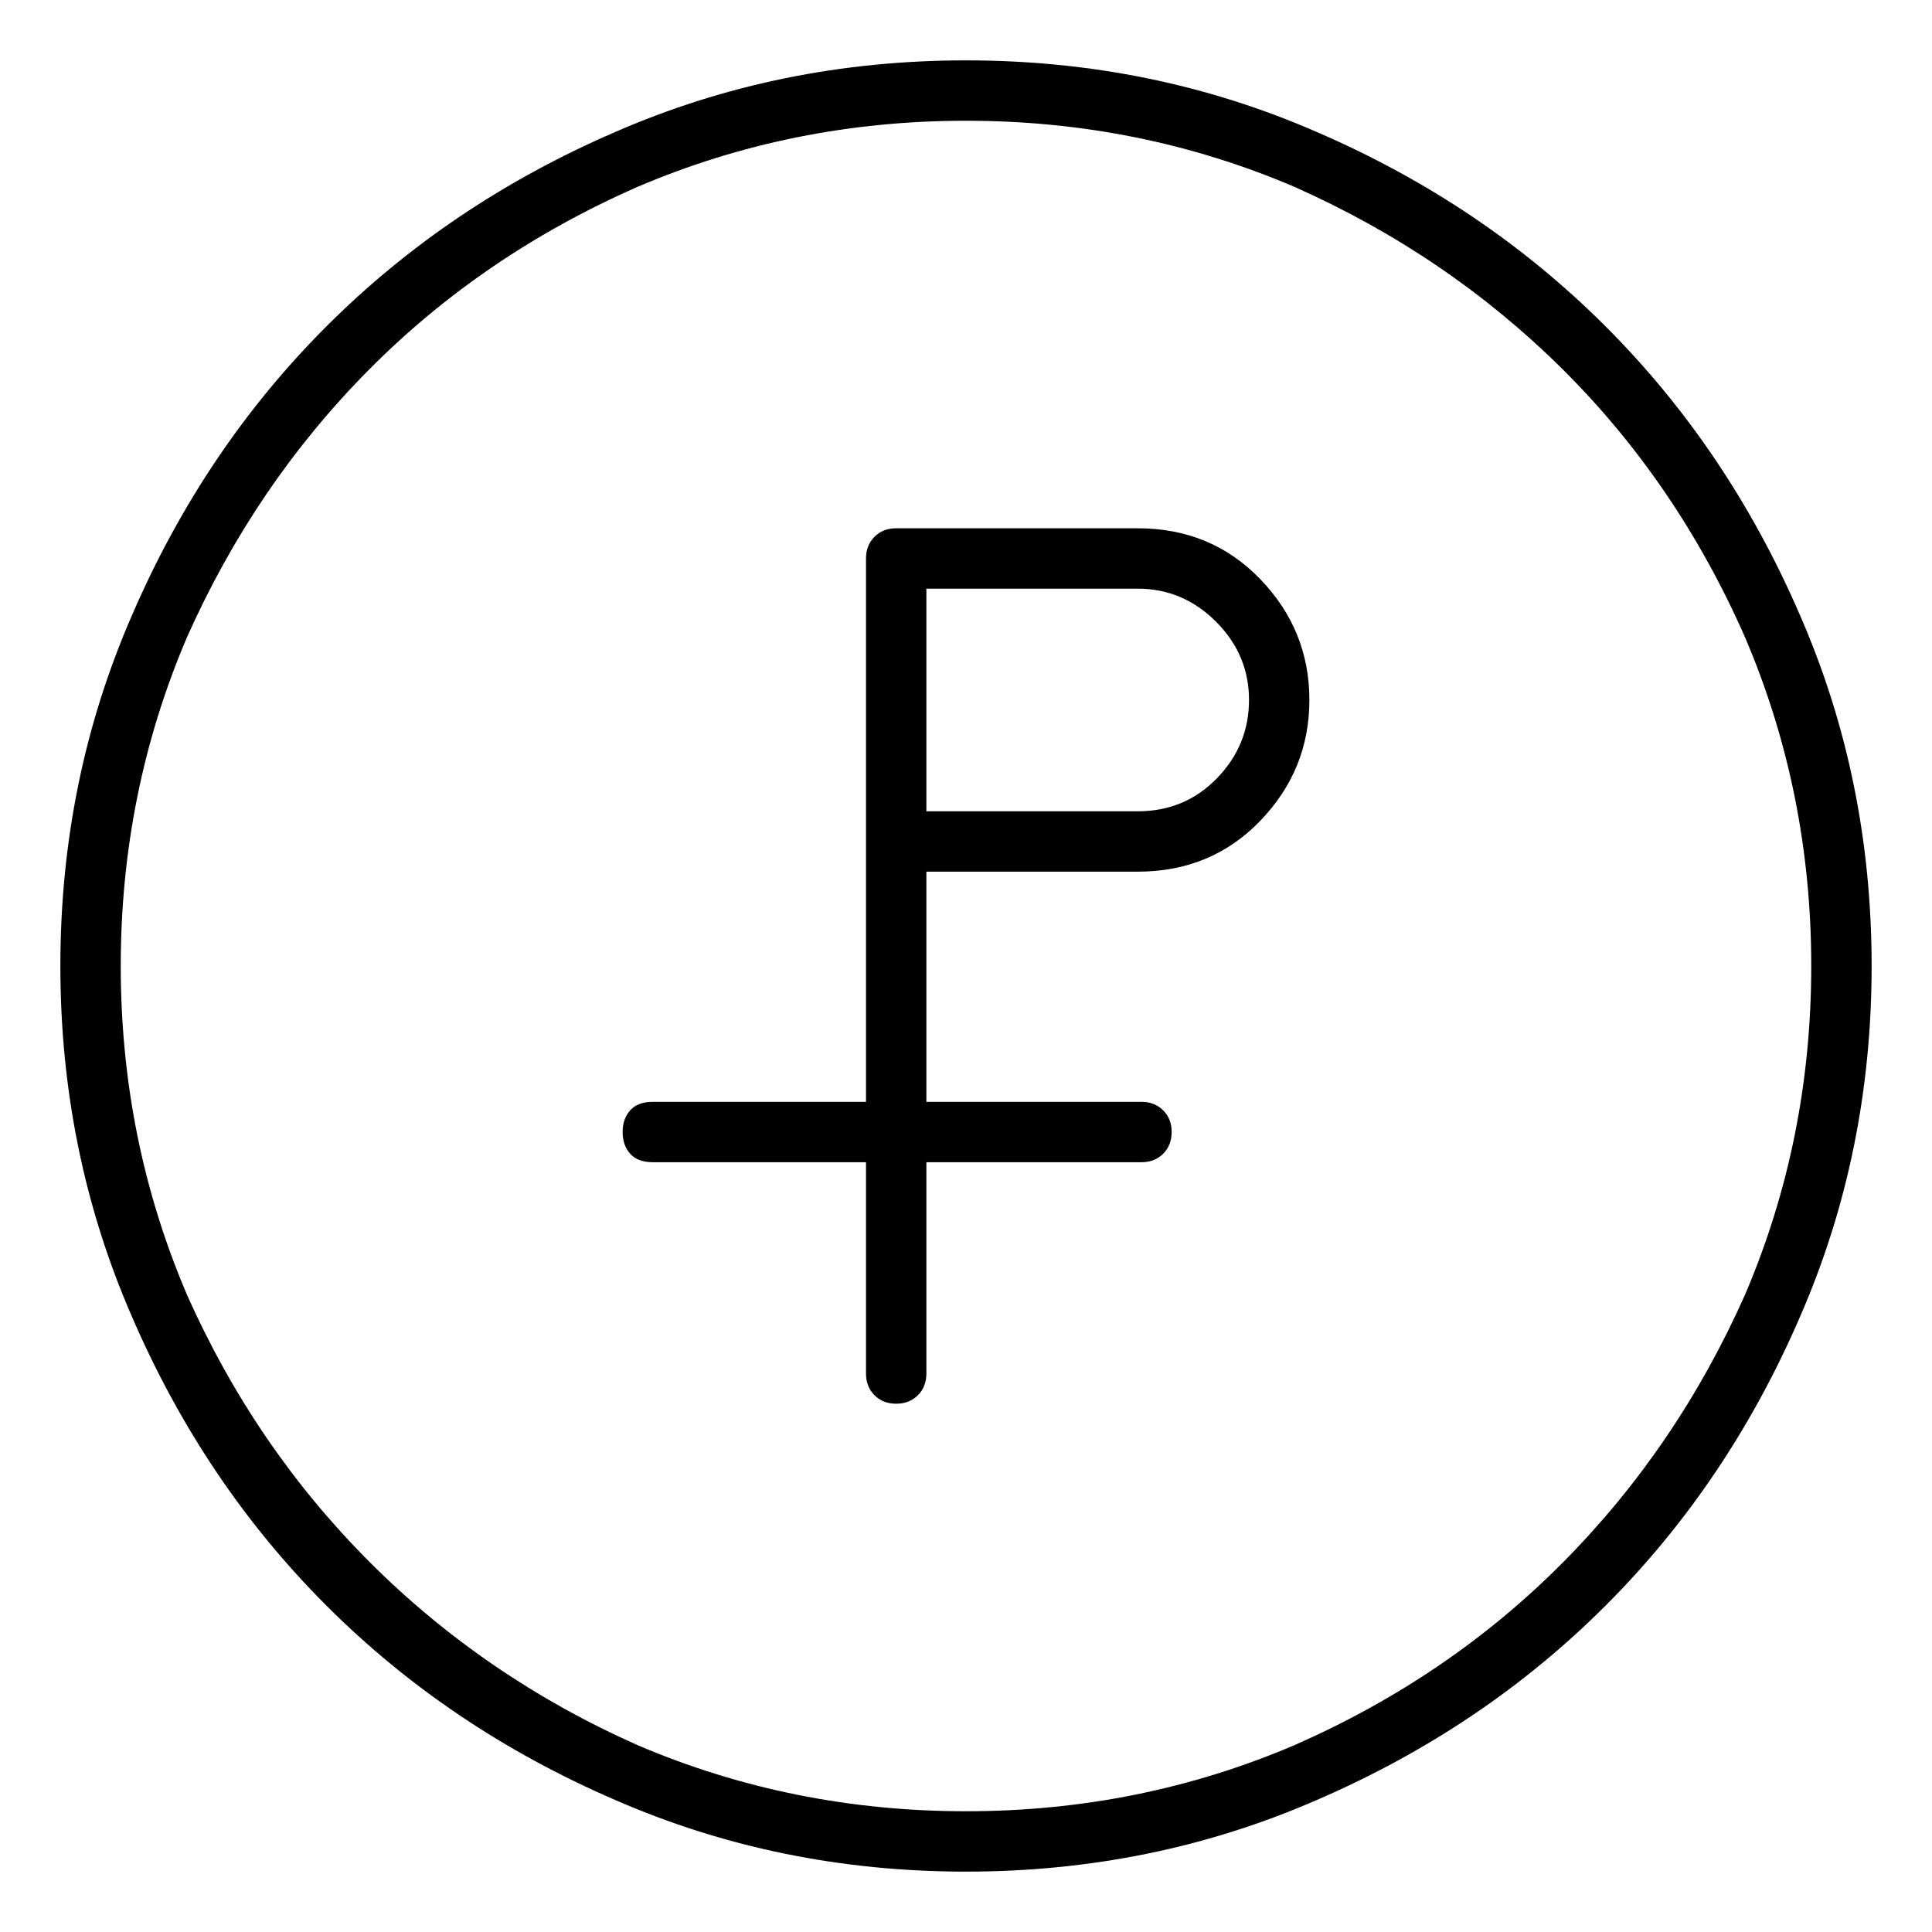 <svg viewBox="0 0 1024 1024" xmlns="http://www.w3.org/2000/svg">
  <path transform="scale(1, -1) translate(0, -960)" fill="currentColor" d="M512 928q-99 0 -186 -38q-88 -38 -153 -103t-103 -153q-38 -87 -38 -186t38 -186q38 -88 103 -153t153 -103q87 -38 186 -38t186 38q88 38 153 103t103 153q38 87 38 186t-38 186q-38 88 -103 153t-153 103q-87 38 -186 38zM512 0q-92 0 -174 35q-81 36 -142 97t-97 142 q-35 82 -35 174t35 174q36 81 96.5 142t142.5 97q82 35 174 35t174 -35q81 -36 142 -96.5t97 -142.5q35 -82 35 -174t-35 -174q-36 -81 -96.5 -142t-142.5 -97q-82 -35 -174 -35zM603 680h-128q-7 0 -11.5 -4.5t-4.5 -11.5v-288h-113q-8 0 -12 -4.5t-4 -11.5t4 -11.5 t12 -4.5h113v-112q0 -7 4.5 -11.5t11.5 -4.5t11.5 4.5t4.5 11.5v112h114q7 0 11.5 4.5t4.5 11.5t-4.5 11.5t-11.5 4.5h-114v122h112q39 0 65 27t26 64t-26 64t-65 27zM603 530h-112v118h112q24 0 41.5 -17.5t17.5 -41.5t-17 -41.5t-42 -17.5z" />
</svg>